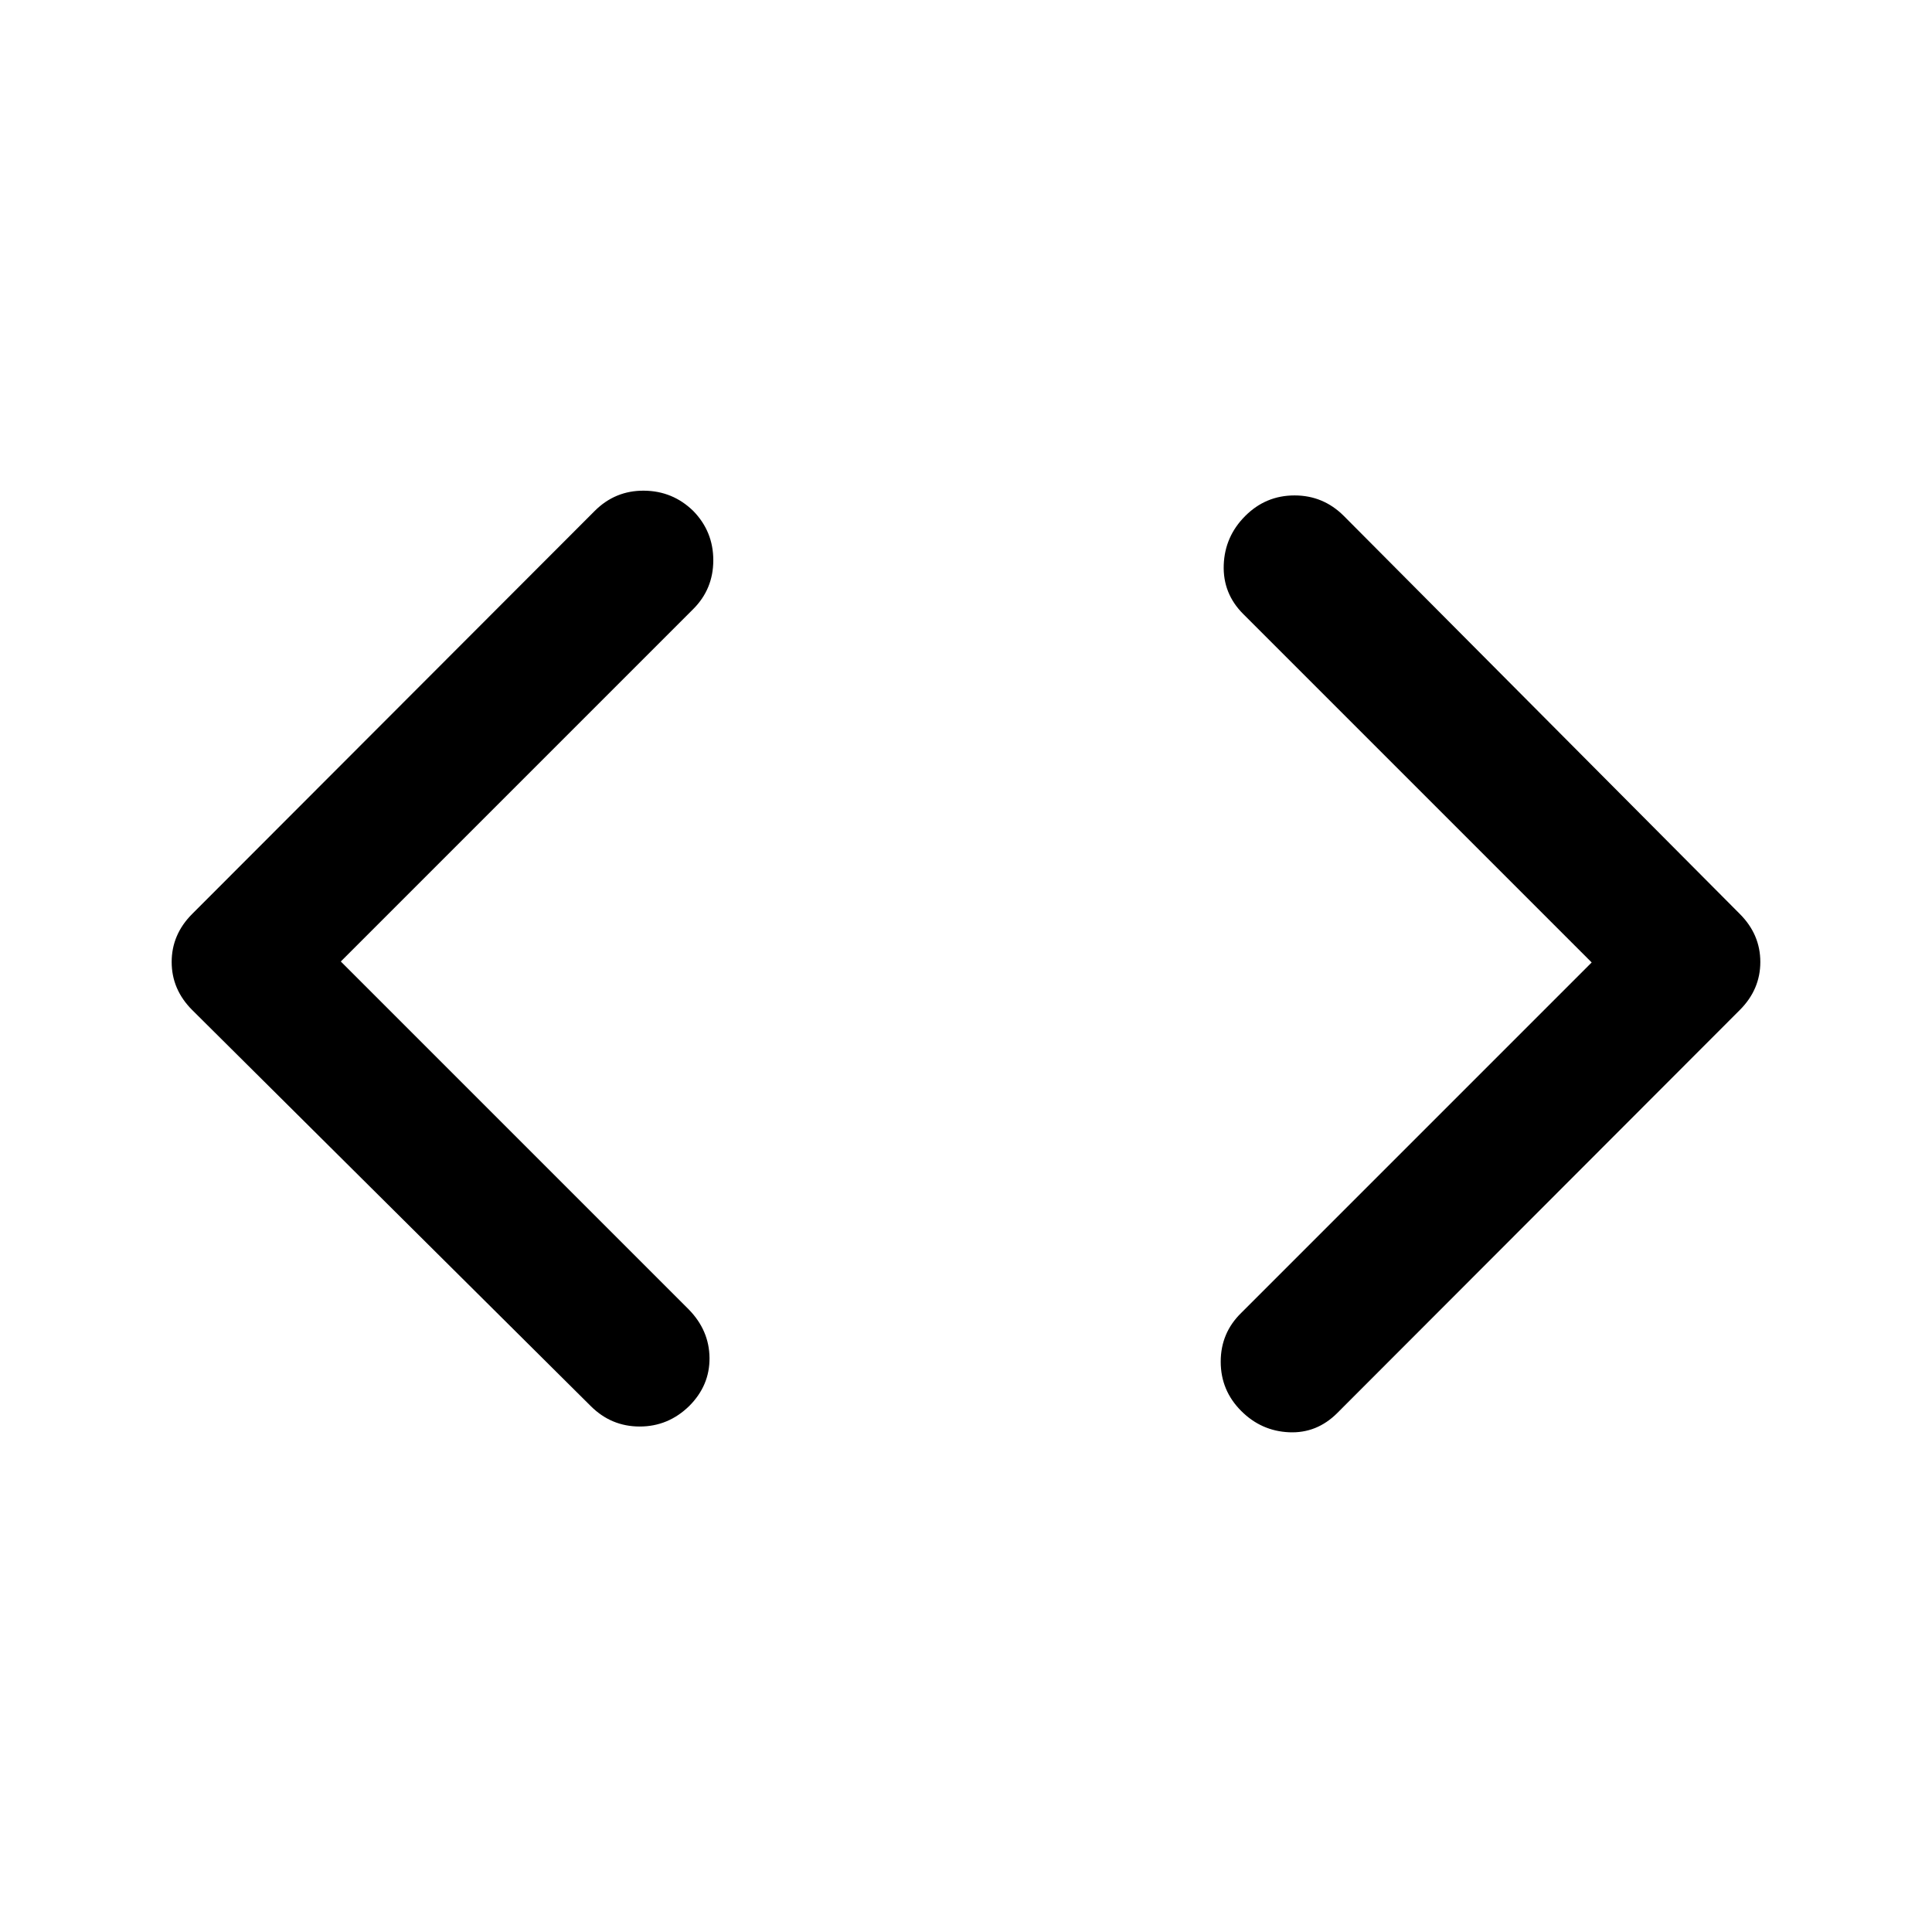 <svg xmlns="http://www.w3.org/2000/svg" width="48" height="48" viewBox="0 -960 960 960"><path d="M664.5-257.891q-10.196 10.195-23.989 9.576-13.794-.62-23.75-10.576-10.196-10.196-10.196-24.489 0-14.294 10.196-24.25l174.13-174.131-173.13-173.13q-10.196-10.196-9.696-24.37.5-14.174 10.696-24.369 10.196-10.196 24.489-10.196 14.294 0 24.489 10.196L864.5-505.87q10.196 10.196 10.196 23.87 0 13.674-10.196 23.87l-200 200.239Zm-371-3.479-198-196.76Q85.304-468.326 85.304-482q0-13.674 10.196-23.87l200-200.239q10.196-10.195 24.489-10.076 14.294.12 24.489 10.076 9.957 10.196 9.957 24.489 0 14.294-9.957 24.25l-175.13 175.131 172.891 172.891q10.196 10.435 10.315 24.109.12 13.674-10.076 23.869-10.435 10.196-24.608 10.196-14.174 0-24.37-10.196Z"/></svg>